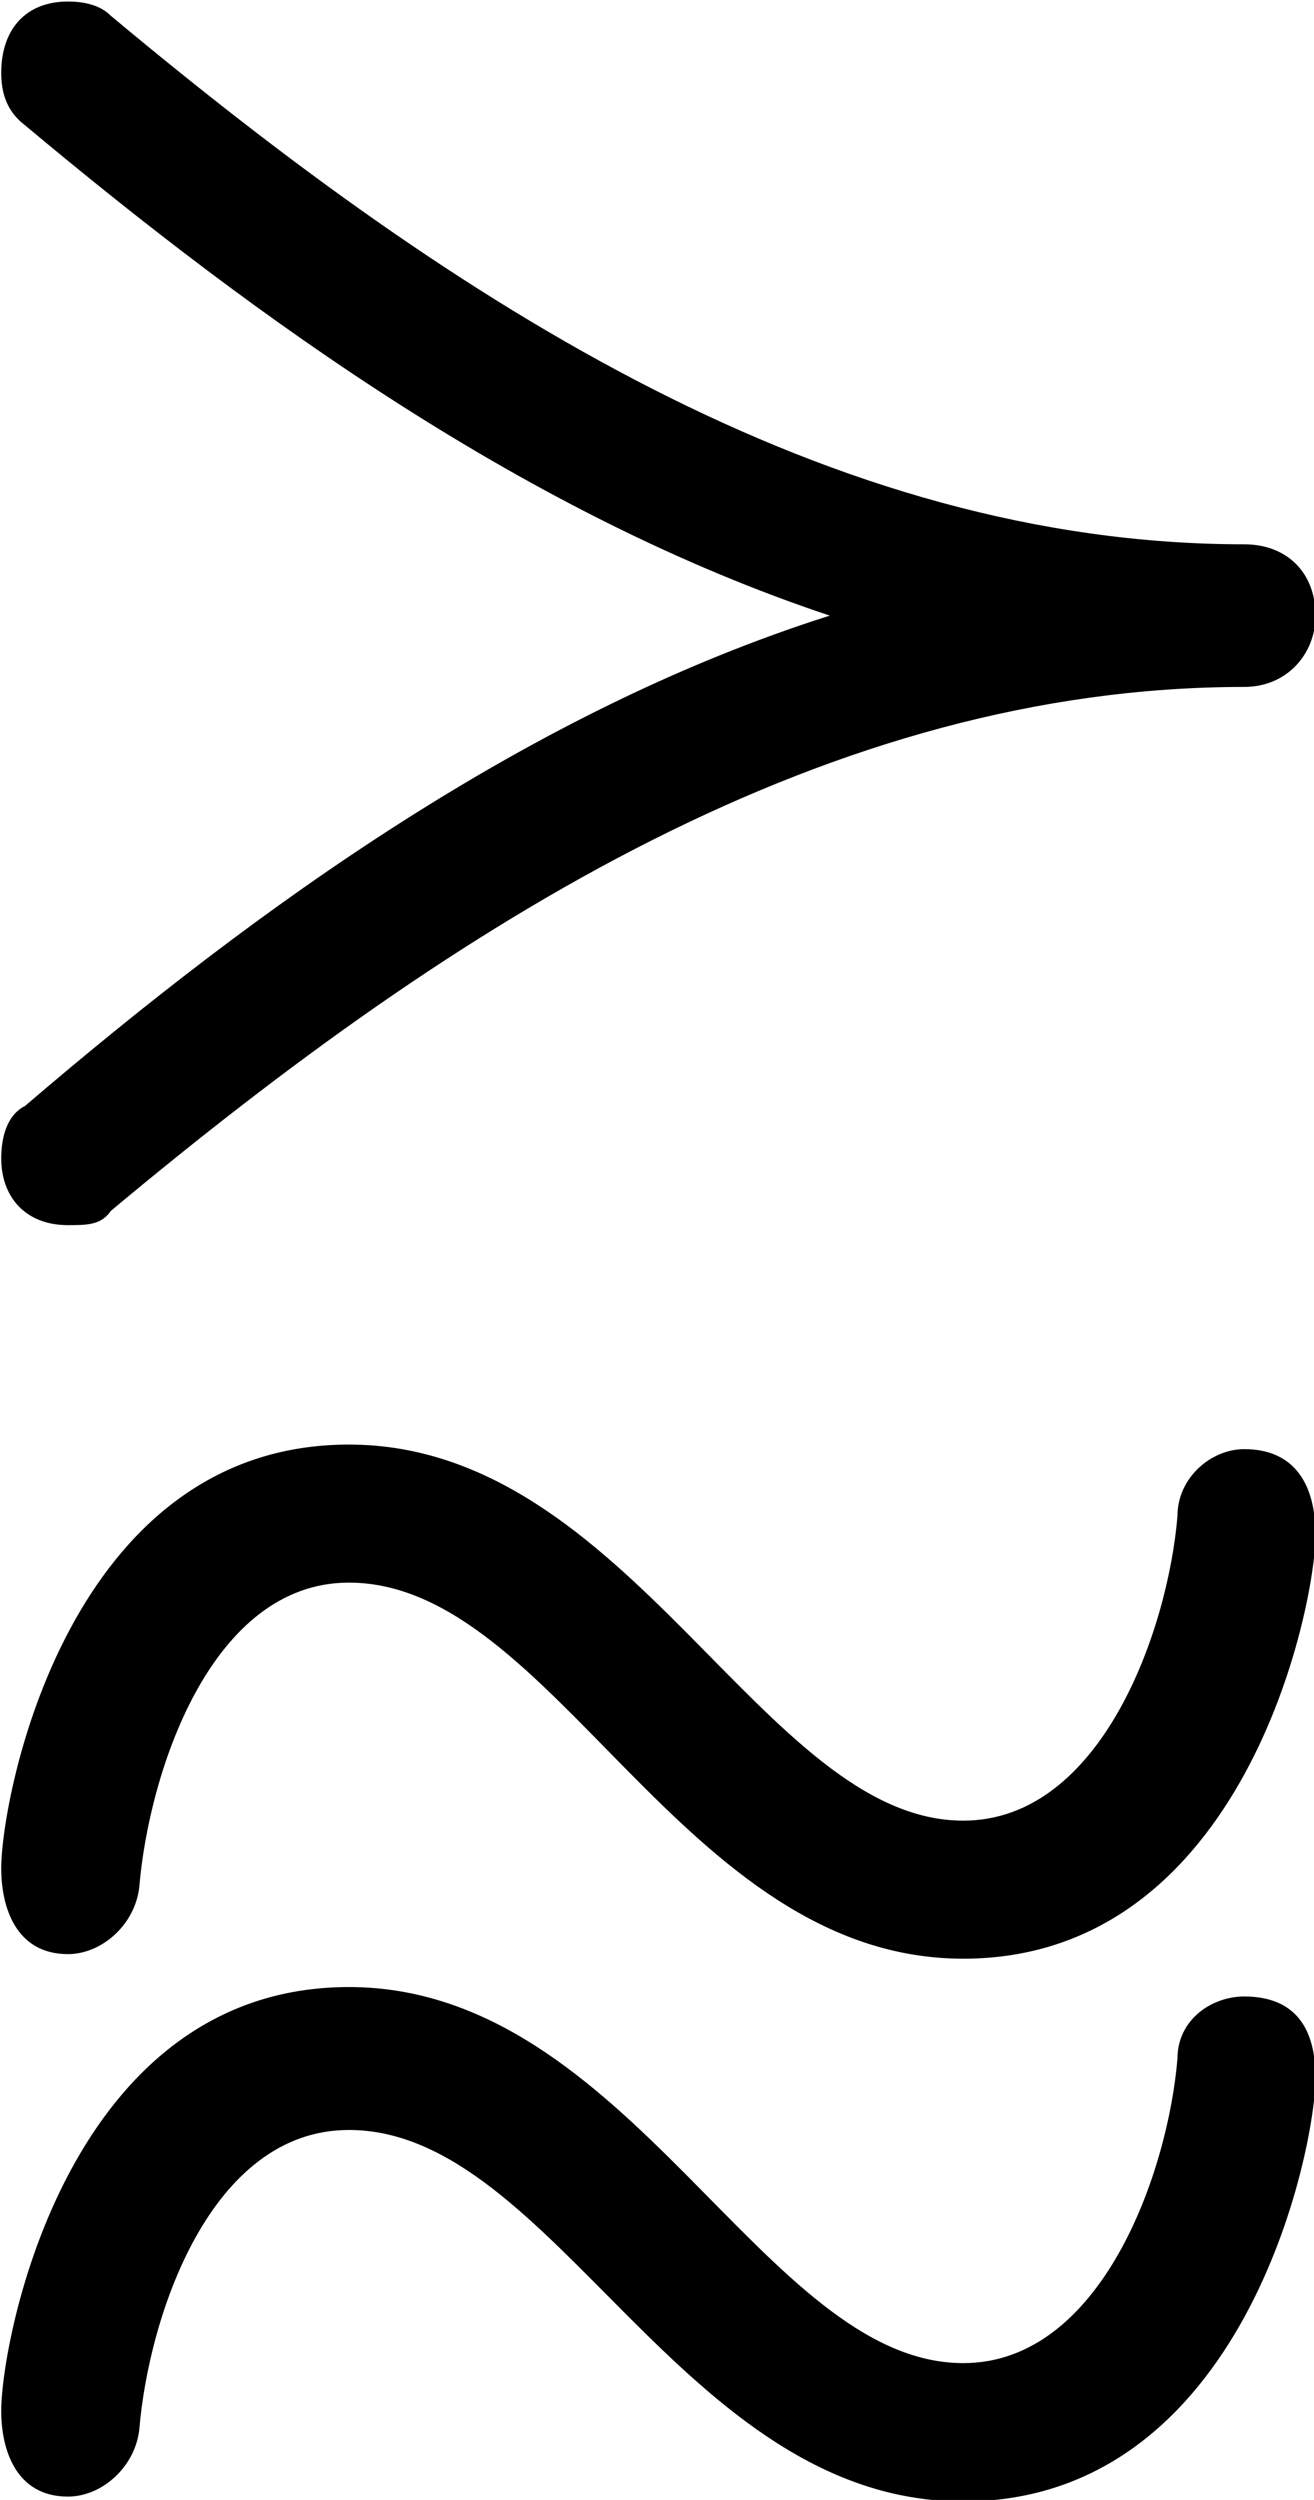 <?xml version="1.0" encoding="UTF-8"?>
<svg fill="#000000" version="1.1" viewBox="0 0 4.312 8.203" xmlns="http://www.w3.org/2000/svg" xmlns:xlink="http://www.w3.org/1999/xlink">
<defs>
<g id="a">
<path d="m4.875 0.172c0-0.156-0.062-0.266-0.234-0.266-0.109 0-0.219 0.078-0.219 0.203-0.031 0.375-0.25 1-0.703 1-0.656 0-1.094-1.234-2.016-1.234s-1.141 1.156-1.141 1.391c0 0.125 0.047 0.281 0.219 0.281 0.109 0 0.219-0.094 0.234-0.219 0.031-0.375 0.234-0.984 0.688-0.984 0.672 0 1.094 1.219 2.016 1.219s1.156-1.156 1.156-1.391zm0-1.781c0-0.156-0.062-0.281-0.234-0.281-0.109 0-0.219 0.094-0.219 0.219-0.031 0.375-0.25 1-0.703 1-0.656 0-1.094-1.234-2.016-1.234s-1.141 1.156-1.141 1.391c0 0.125 0.047 0.281 0.219 0.281 0.109 0 0.219-0.094 0.234-0.219 0.031-0.375 0.234-1 0.688-1 0.672 0 1.094 1.234 2.016 1.234s1.156-1.156 1.156-1.391zm-4.094-1.016c0.062 0 0.109 0 0.141-0.047 1.141-0.953 2.359-1.719 3.719-1.719 0.141 0 0.234-0.109 0.234-0.234 0-0.141-0.094-0.234-0.234-0.234-1.359 0-2.578-0.781-3.719-1.734-0.031-0.031-0.078-0.047-0.141-0.047-0.141 0-0.219 0.094-0.219 0.234 0 0.062 0.016 0.125 0.078 0.172 0.766 0.641 1.656 1.281 2.641 1.609-0.984 0.312-1.875 0.953-2.641 1.609-0.062 0.031-0.078 0.109-0.078 0.172 0 0.125 0.078 0.219 0.219 0.219z"/>
</g>
</defs>
<g transform="translate(-149.27 -128.12)">
<use x="148.712" y="134.765" xlink:href="#a"/>
</g>
</svg>
